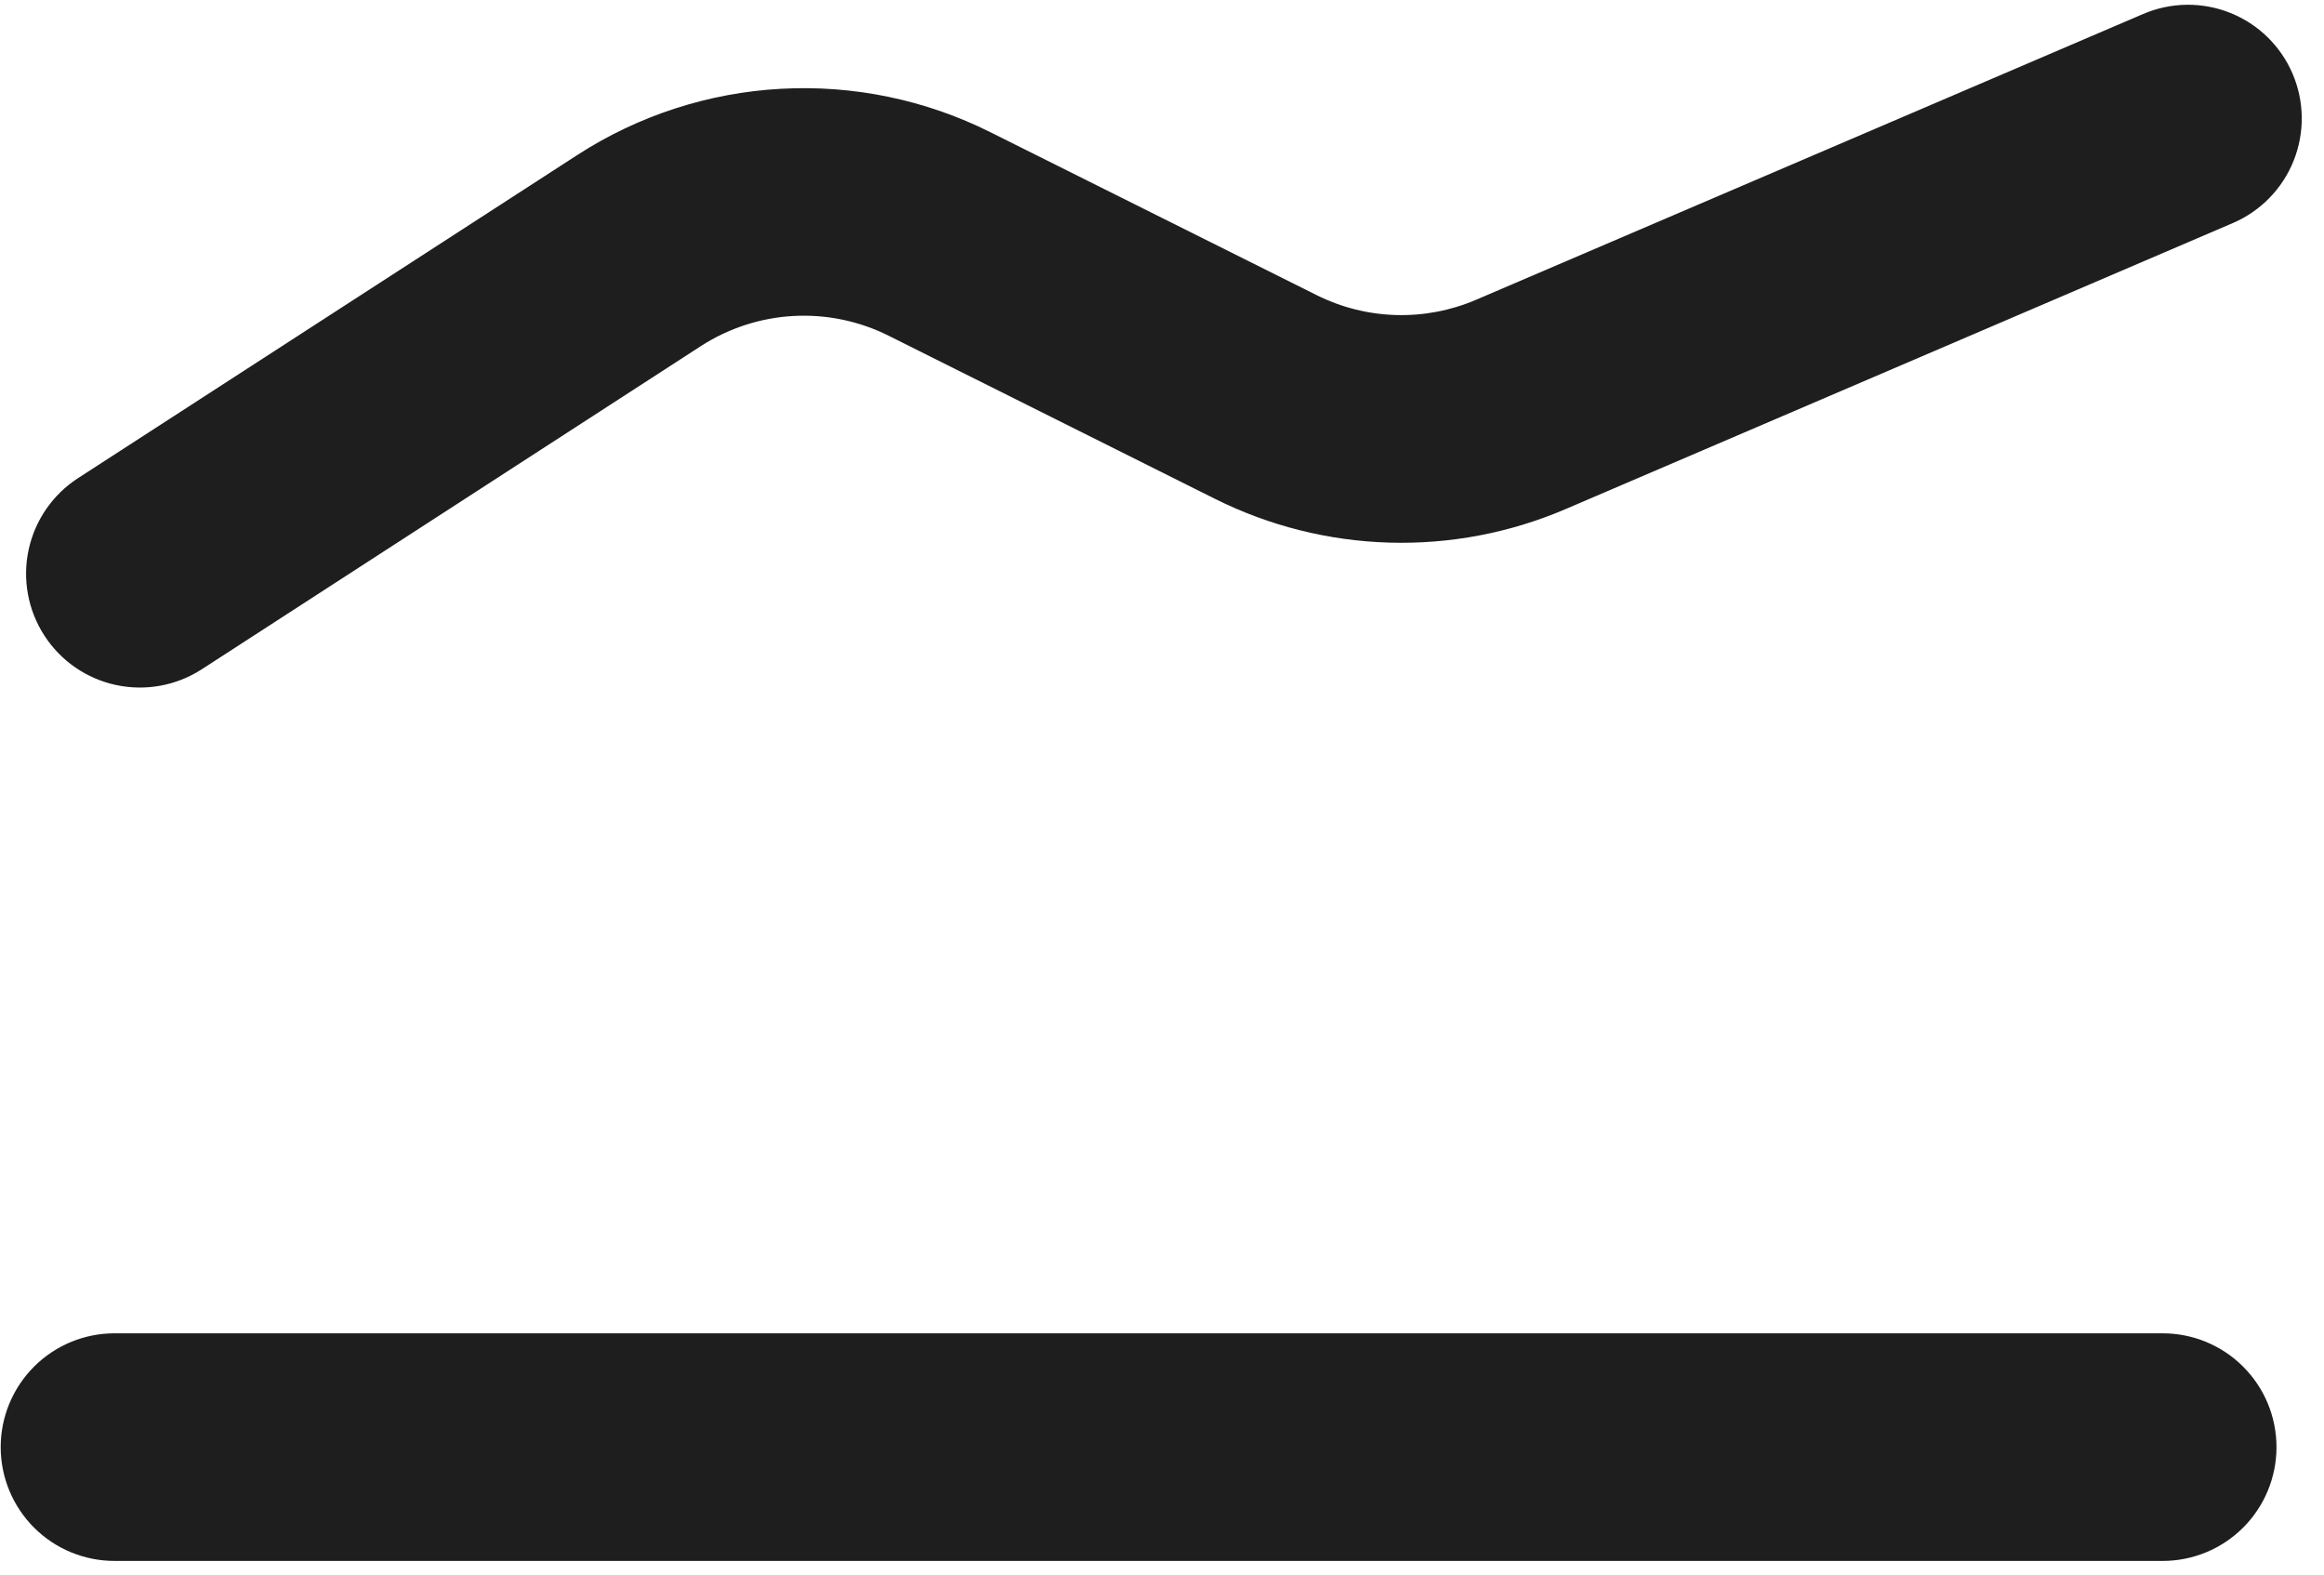 <svg xmlns="http://www.w3.org/2000/svg" width="100%" preserveAspectRatio="xMinYMin meet"
	viewBox="0 0 90 61"
	fill="none">
	<path fill-rule="evenodd" clip-rule="evenodd"
		d="M88.783 2.854C89.243 3.927 89.257 5.138 88.825 6.222C88.392 7.306 87.546 8.174 86.474 8.635L60.634 19.71C58.476 20.636 56.142 21.079 53.795 21.01C51.448 20.941 49.144 20.361 47.044 19.311L34.417 13.001C33.275 12.429 32.003 12.165 30.727 12.235C29.452 12.305 28.216 12.707 27.143 13.4L7.813 25.915C6.831 26.55 5.637 26.769 4.494 26.524C3.351 26.279 2.352 25.59 1.717 24.608C1.082 23.626 0.863 22.432 1.108 21.289C1.353 20.146 2.043 19.147 3.024 18.512L22.355 6.003C24.715 4.476 27.433 3.592 30.24 3.438C33.047 3.283 35.846 3.863 38.36 5.122L50.986 11.426C51.941 11.903 52.987 12.166 54.054 12.198C55.12 12.229 56.181 12.028 57.161 11.608L83.002 0.539C84.076 0.08 85.288 0.066 86.372 0.5C87.456 0.934 88.323 1.78 88.783 2.854ZM4.434 51.626C3.265 51.626 2.144 52.09 1.318 52.917C0.492 53.743 0.027 54.864 0.027 56.033C0.027 57.202 0.492 58.322 1.318 59.149C2.144 59.975 3.265 60.439 4.434 60.439H83.753C84.922 60.439 86.043 59.975 86.869 59.149C87.696 58.322 88.16 57.202 88.16 56.033C88.16 54.864 87.696 53.743 86.869 52.917C86.043 52.09 84.922 51.626 83.753 51.626H4.434Z"
		fill="rgb(30, 30, 30)" />
</svg>
